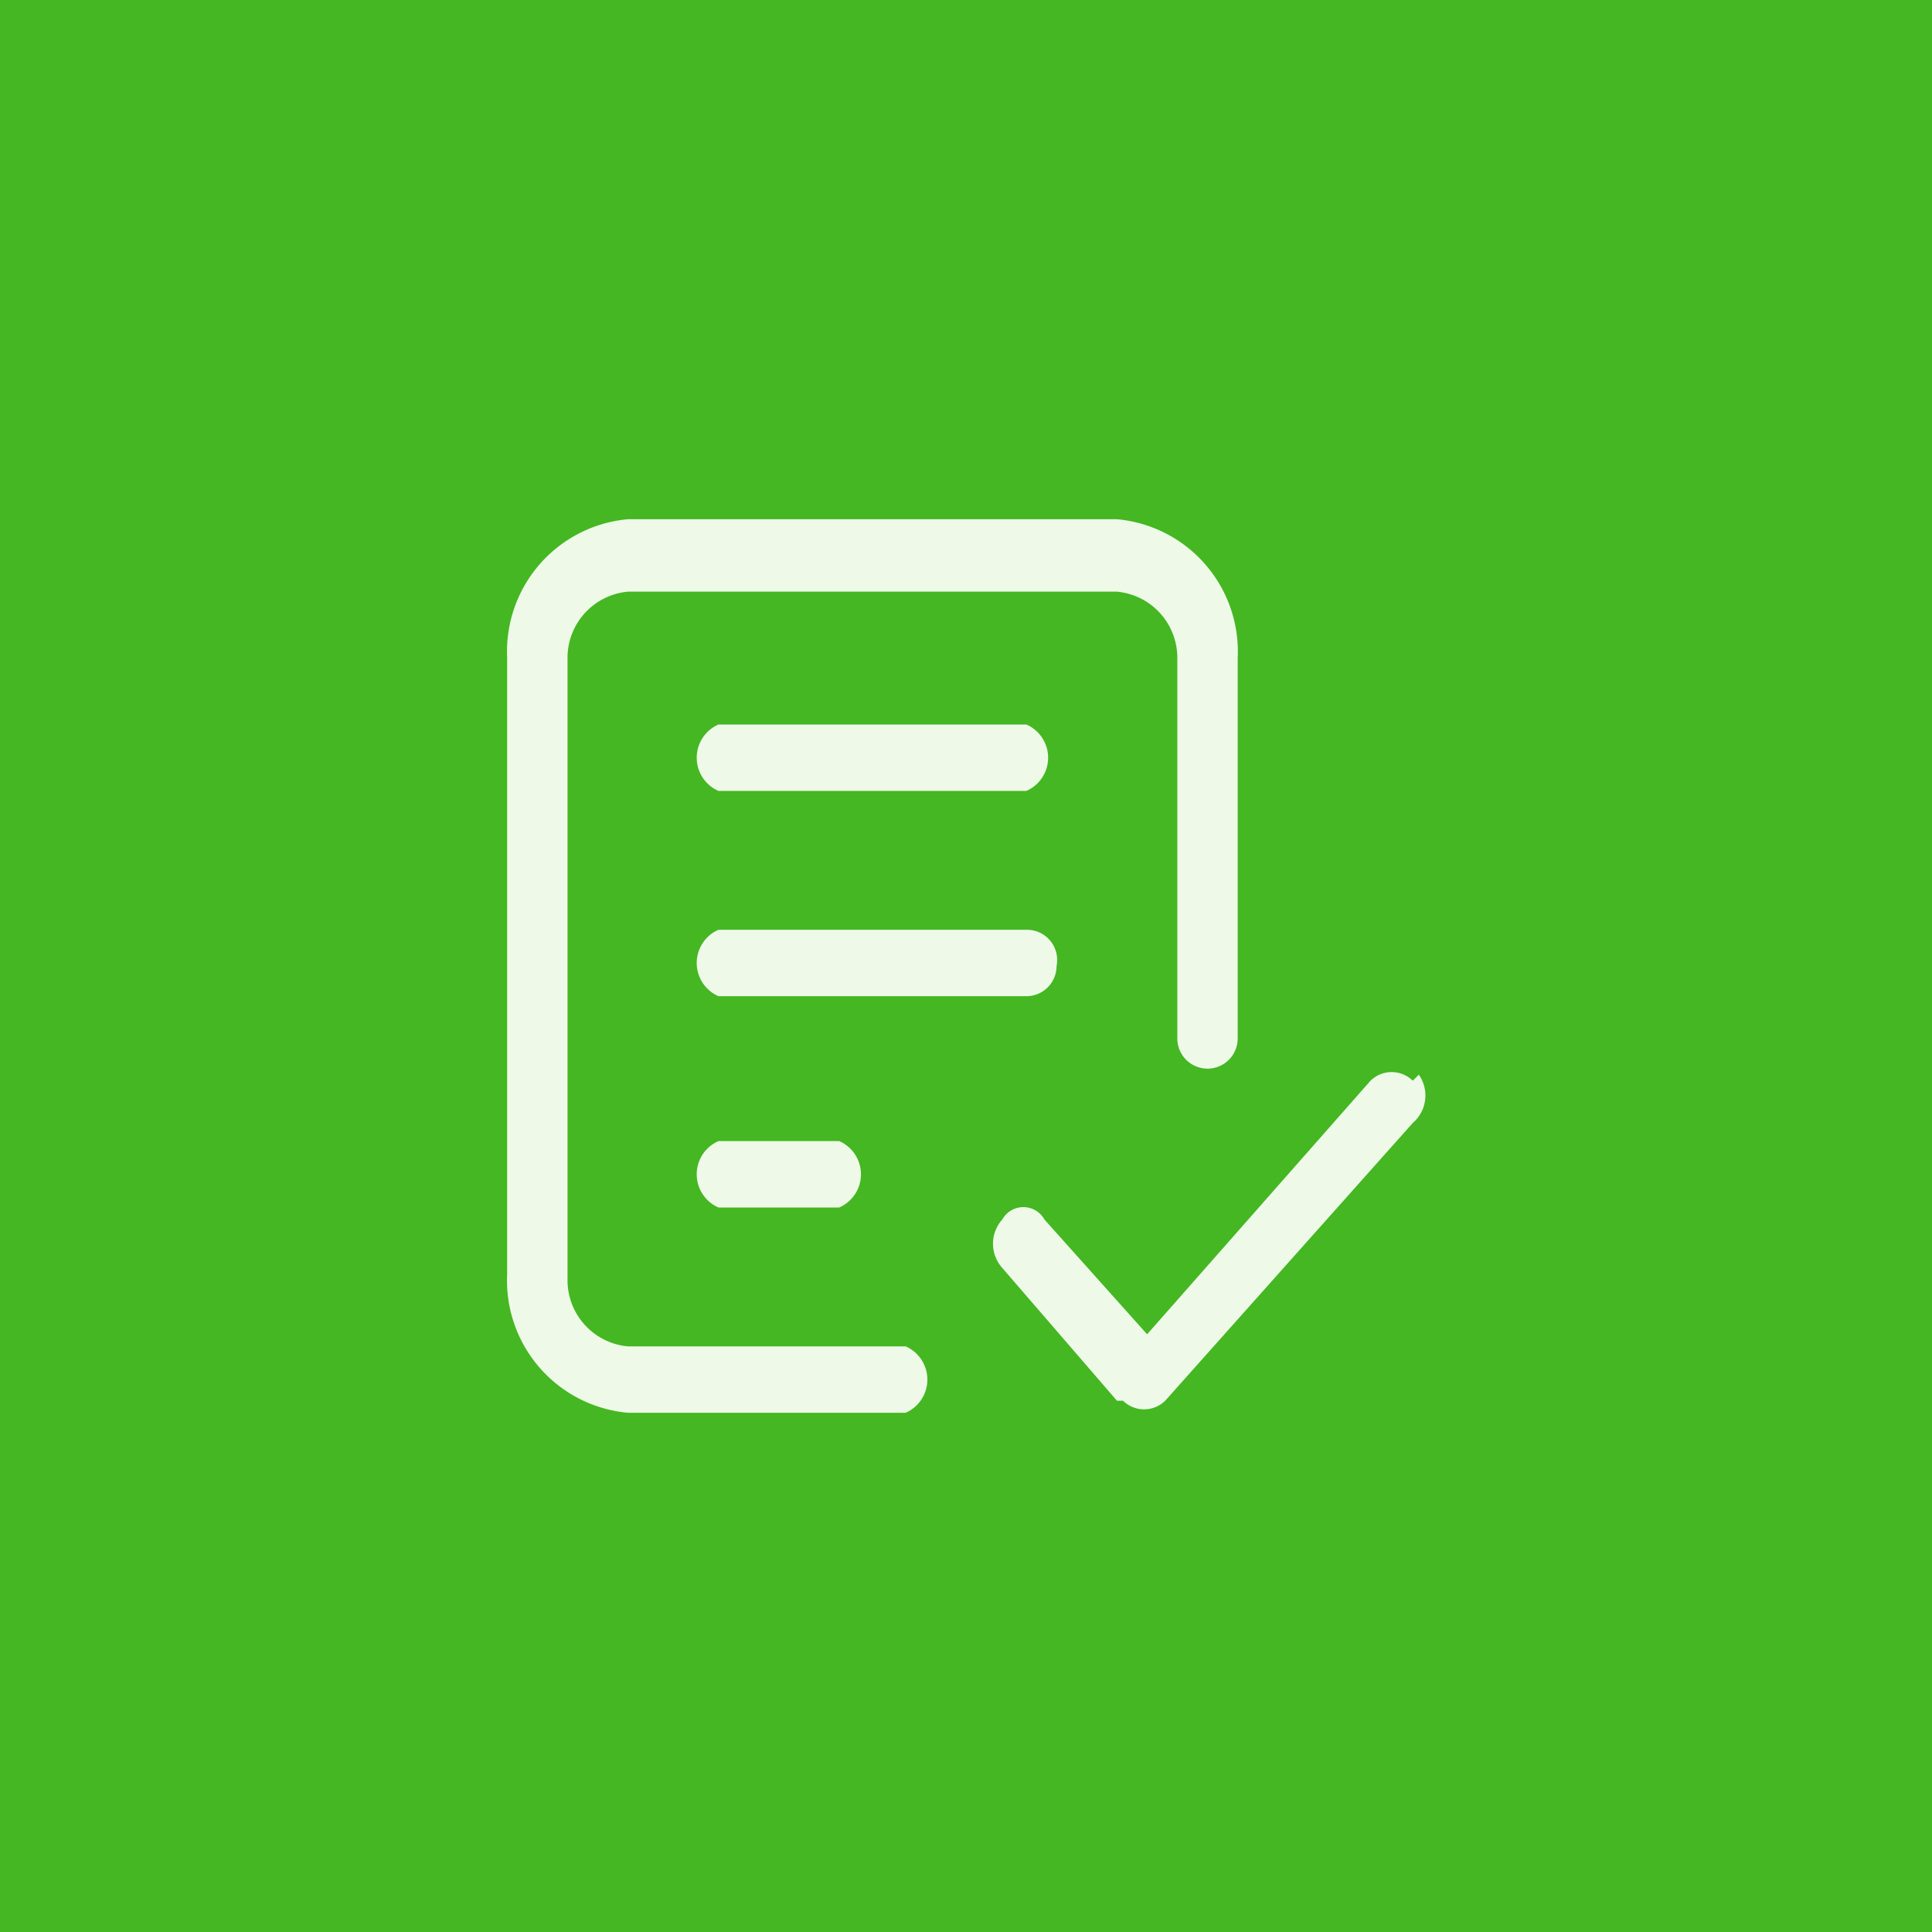 <svg xmlns="http://www.w3.org/2000/svg" viewBox="0 0 32 32"><title>icon</title><rect width="32" height="32" fill="#44b722"/><path d="M15,22.3H10.4a1.1,1.1,0,0,1-1-1.1V10.9a1.1,1.1,0,0,1,1-1.1h8.1a1.1,1.1,0,0,1,1,1.1v6.3a0.5,0.5,0,1,0,1,0V10.9a2.2,2.2,0,0,0-2-2.3H10.4a2.2,2.2,0,0,0-2,2.3V21.1a2.2,2.2,0,0,0,2,2.3H15A0.6,0.6,0,0,0,15,22.3ZM17,12H11.9a0.6,0.6,0,0,0,0,1.1H17A0.6,0.6,0,0,0,17,12Zm0.5,4a0.5,0.5,0,0,0-.5-0.6H11.9a0.6,0.6,0,0,0,0,1.1H17A0.5,0.5,0,0,0,17.5,16Zm-5.6,2.9a0.6,0.6,0,0,0,0,1.1h2a0.6,0.6,0,0,0,0-1.1h-2Zm11.5-1a0.5,0.5,0,0,0-.7,0L19,22.1l-1.7-1.9a0.4,0.4,0,0,0-.7,0,0.6,0.6,0,0,0,0,.8l1.9,2.2h0.1a0.5,0.5,0,0,0,.7,0l4.1-4.6A0.6,0.6,0,0,0,23.5,17.8Z" fill="#eef9e8"/></svg>